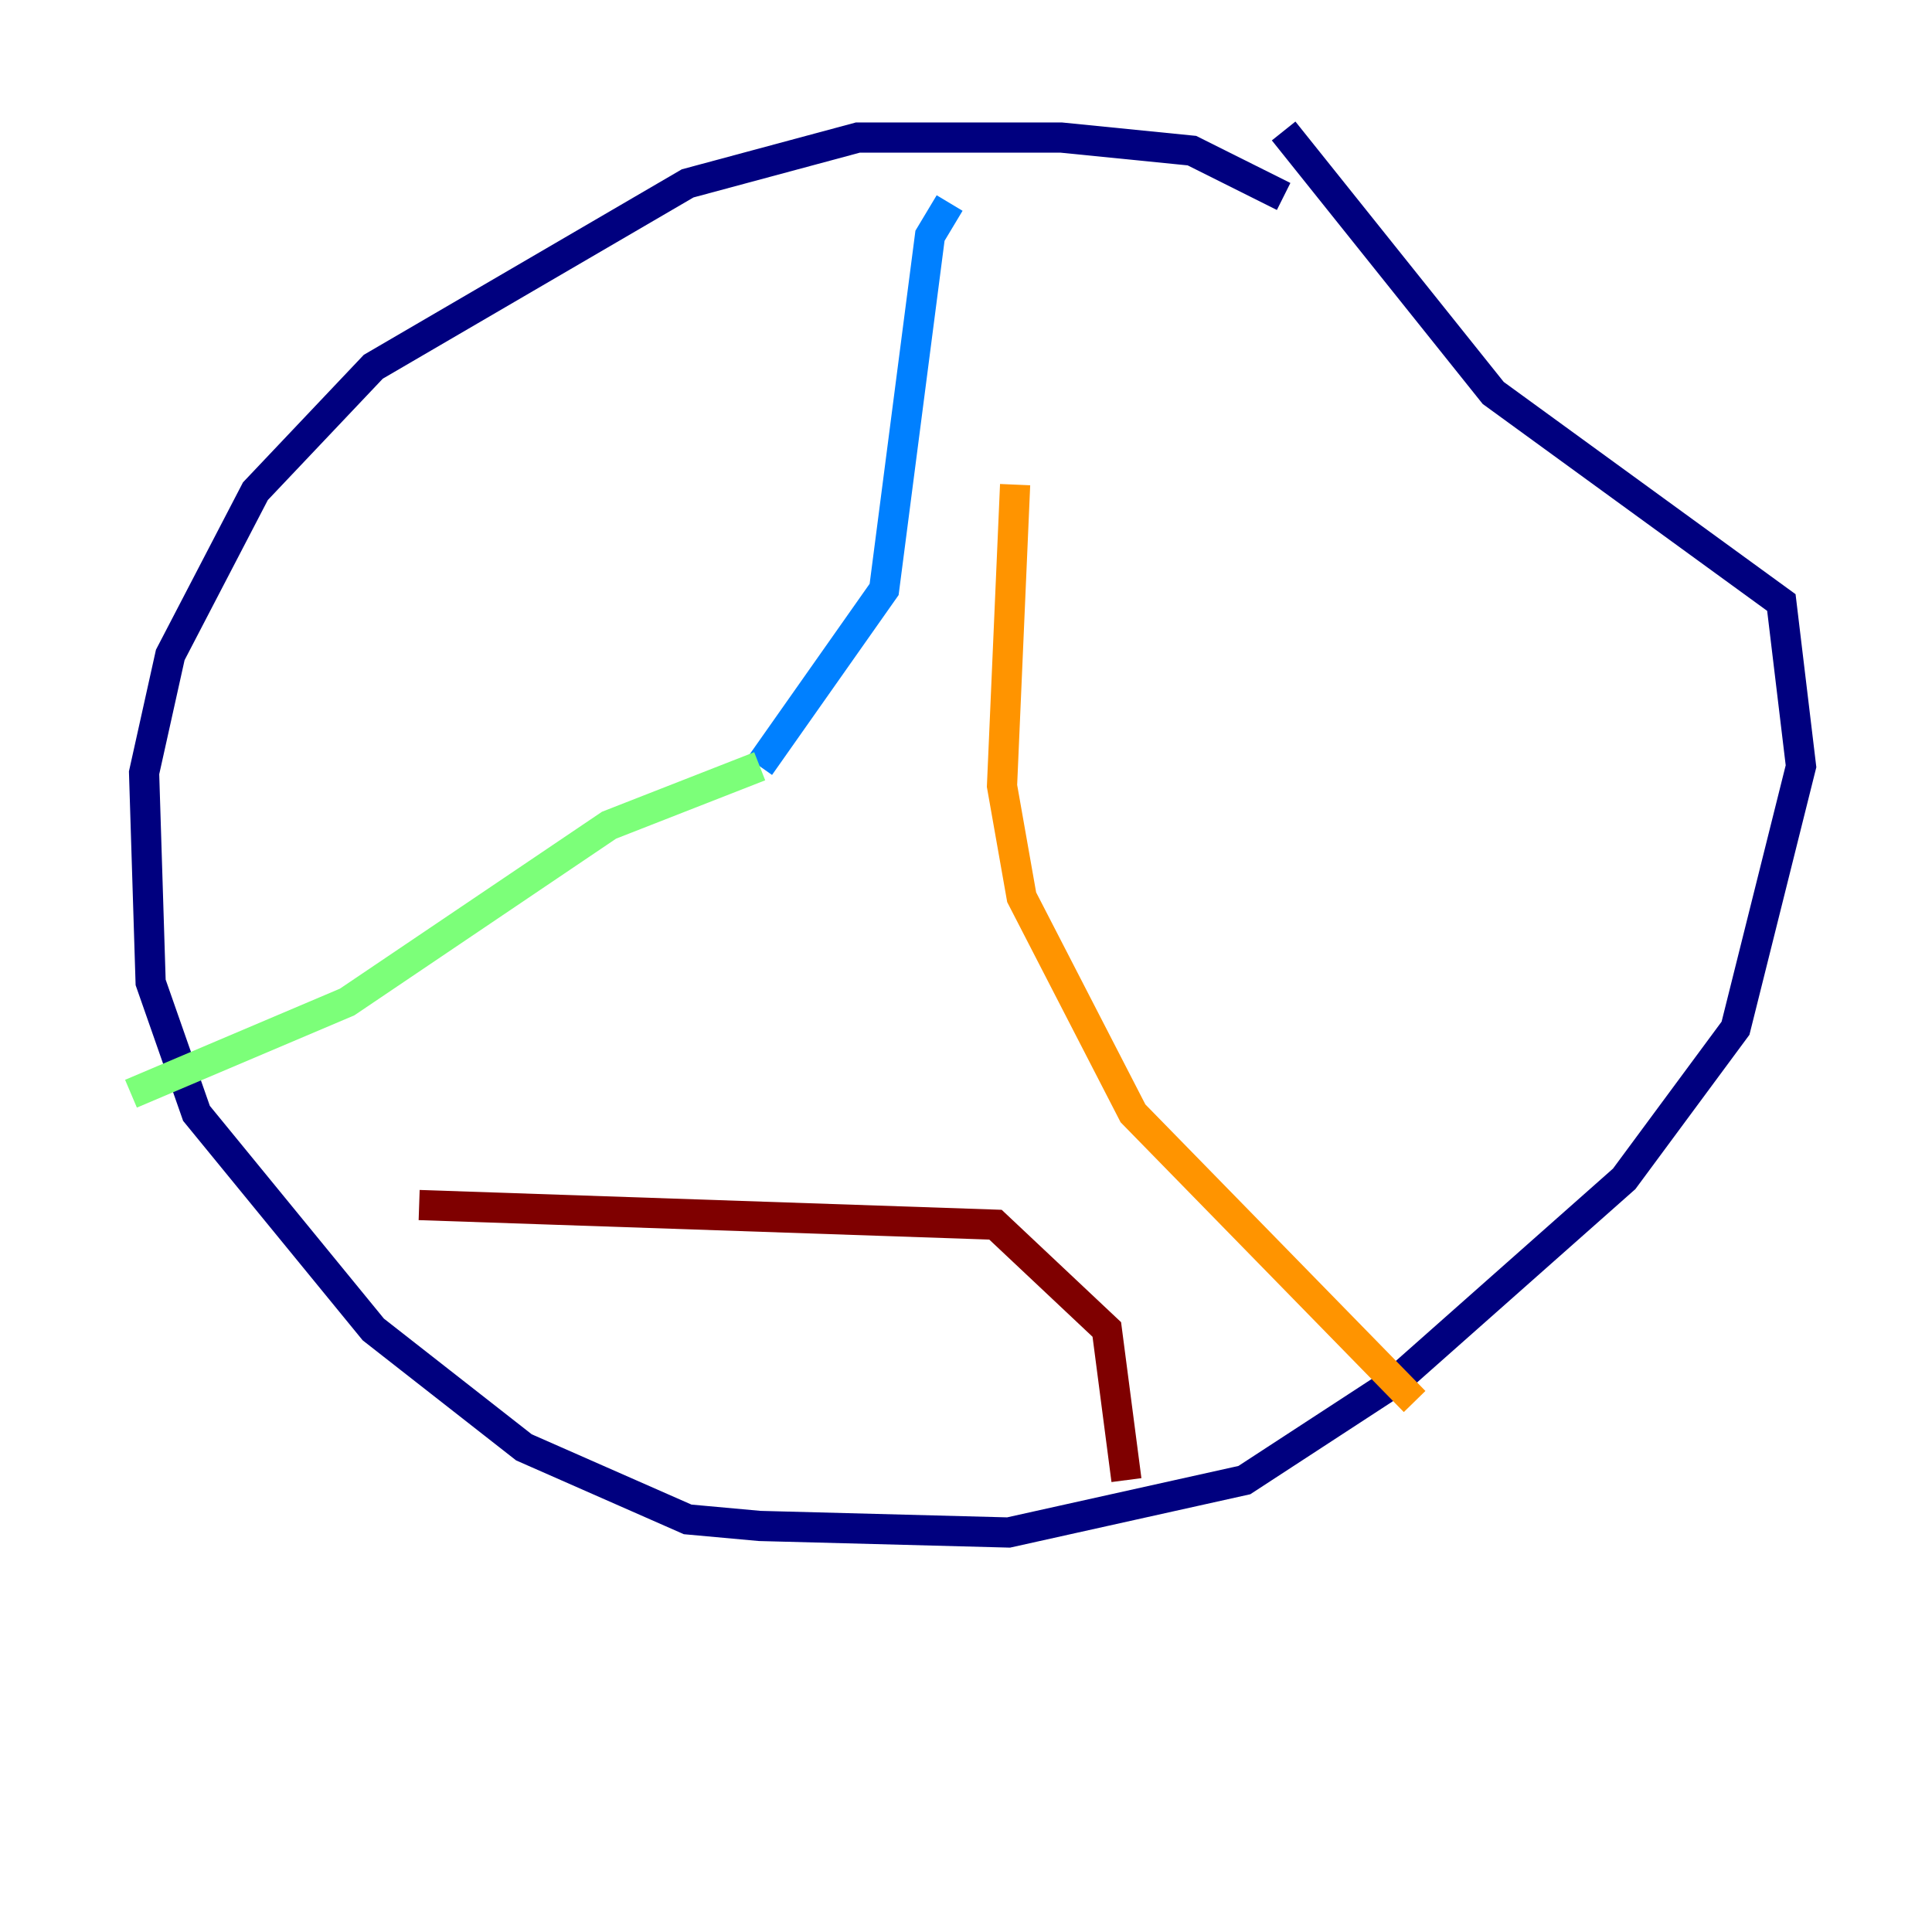 <?xml version="1.0" encoding="utf-8" ?>
<svg baseProfile="tiny" height="128" version="1.2" viewBox="0,0,128,128" width="128" xmlns="http://www.w3.org/2000/svg" xmlns:ev="http://www.w3.org/2001/xml-events" xmlns:xlink="http://www.w3.org/1999/xlink"><defs /><polyline fill="none" points="85.044,13.017 78.969,9.98 70.291,9.112 56.841,9.112 45.559,12.149 24.732,24.298 16.922,32.542 11.281,43.39 9.546,51.2 9.98,65.085 13.017,73.763 24.732,88.081 34.712,95.891 45.559,100.664 50.332,101.098 66.82,101.532 82.441,98.061 92.42,91.552 107.607,78.102 114.983,68.122 119.322,50.766 118.02,39.919 98.929,26.034 85.044,8.678" stroke="#00007f" stroke-width="2" /><polyline fill="none" points="62.915,13.451 61.614,15.62 58.576,39.051 50.332,50.766" stroke="#0080ff" stroke-width="2" /><polyline fill="none" points="50.332,50.766 40.352,54.671 22.997,66.386 8.678,72.461" stroke="#7cff79" stroke-width="2" /><polyline fill="none" points="67.254,32.108 66.386,52.068 67.688,59.444 75.064,73.763 93.722,92.854" stroke="#ff9400" stroke-width="2" /><polyline fill="none" points="27.77,79.837 65.953,81.139 73.329,88.081 74.63,98.061" stroke="#7f0000" stroke-width="2" /></svg>